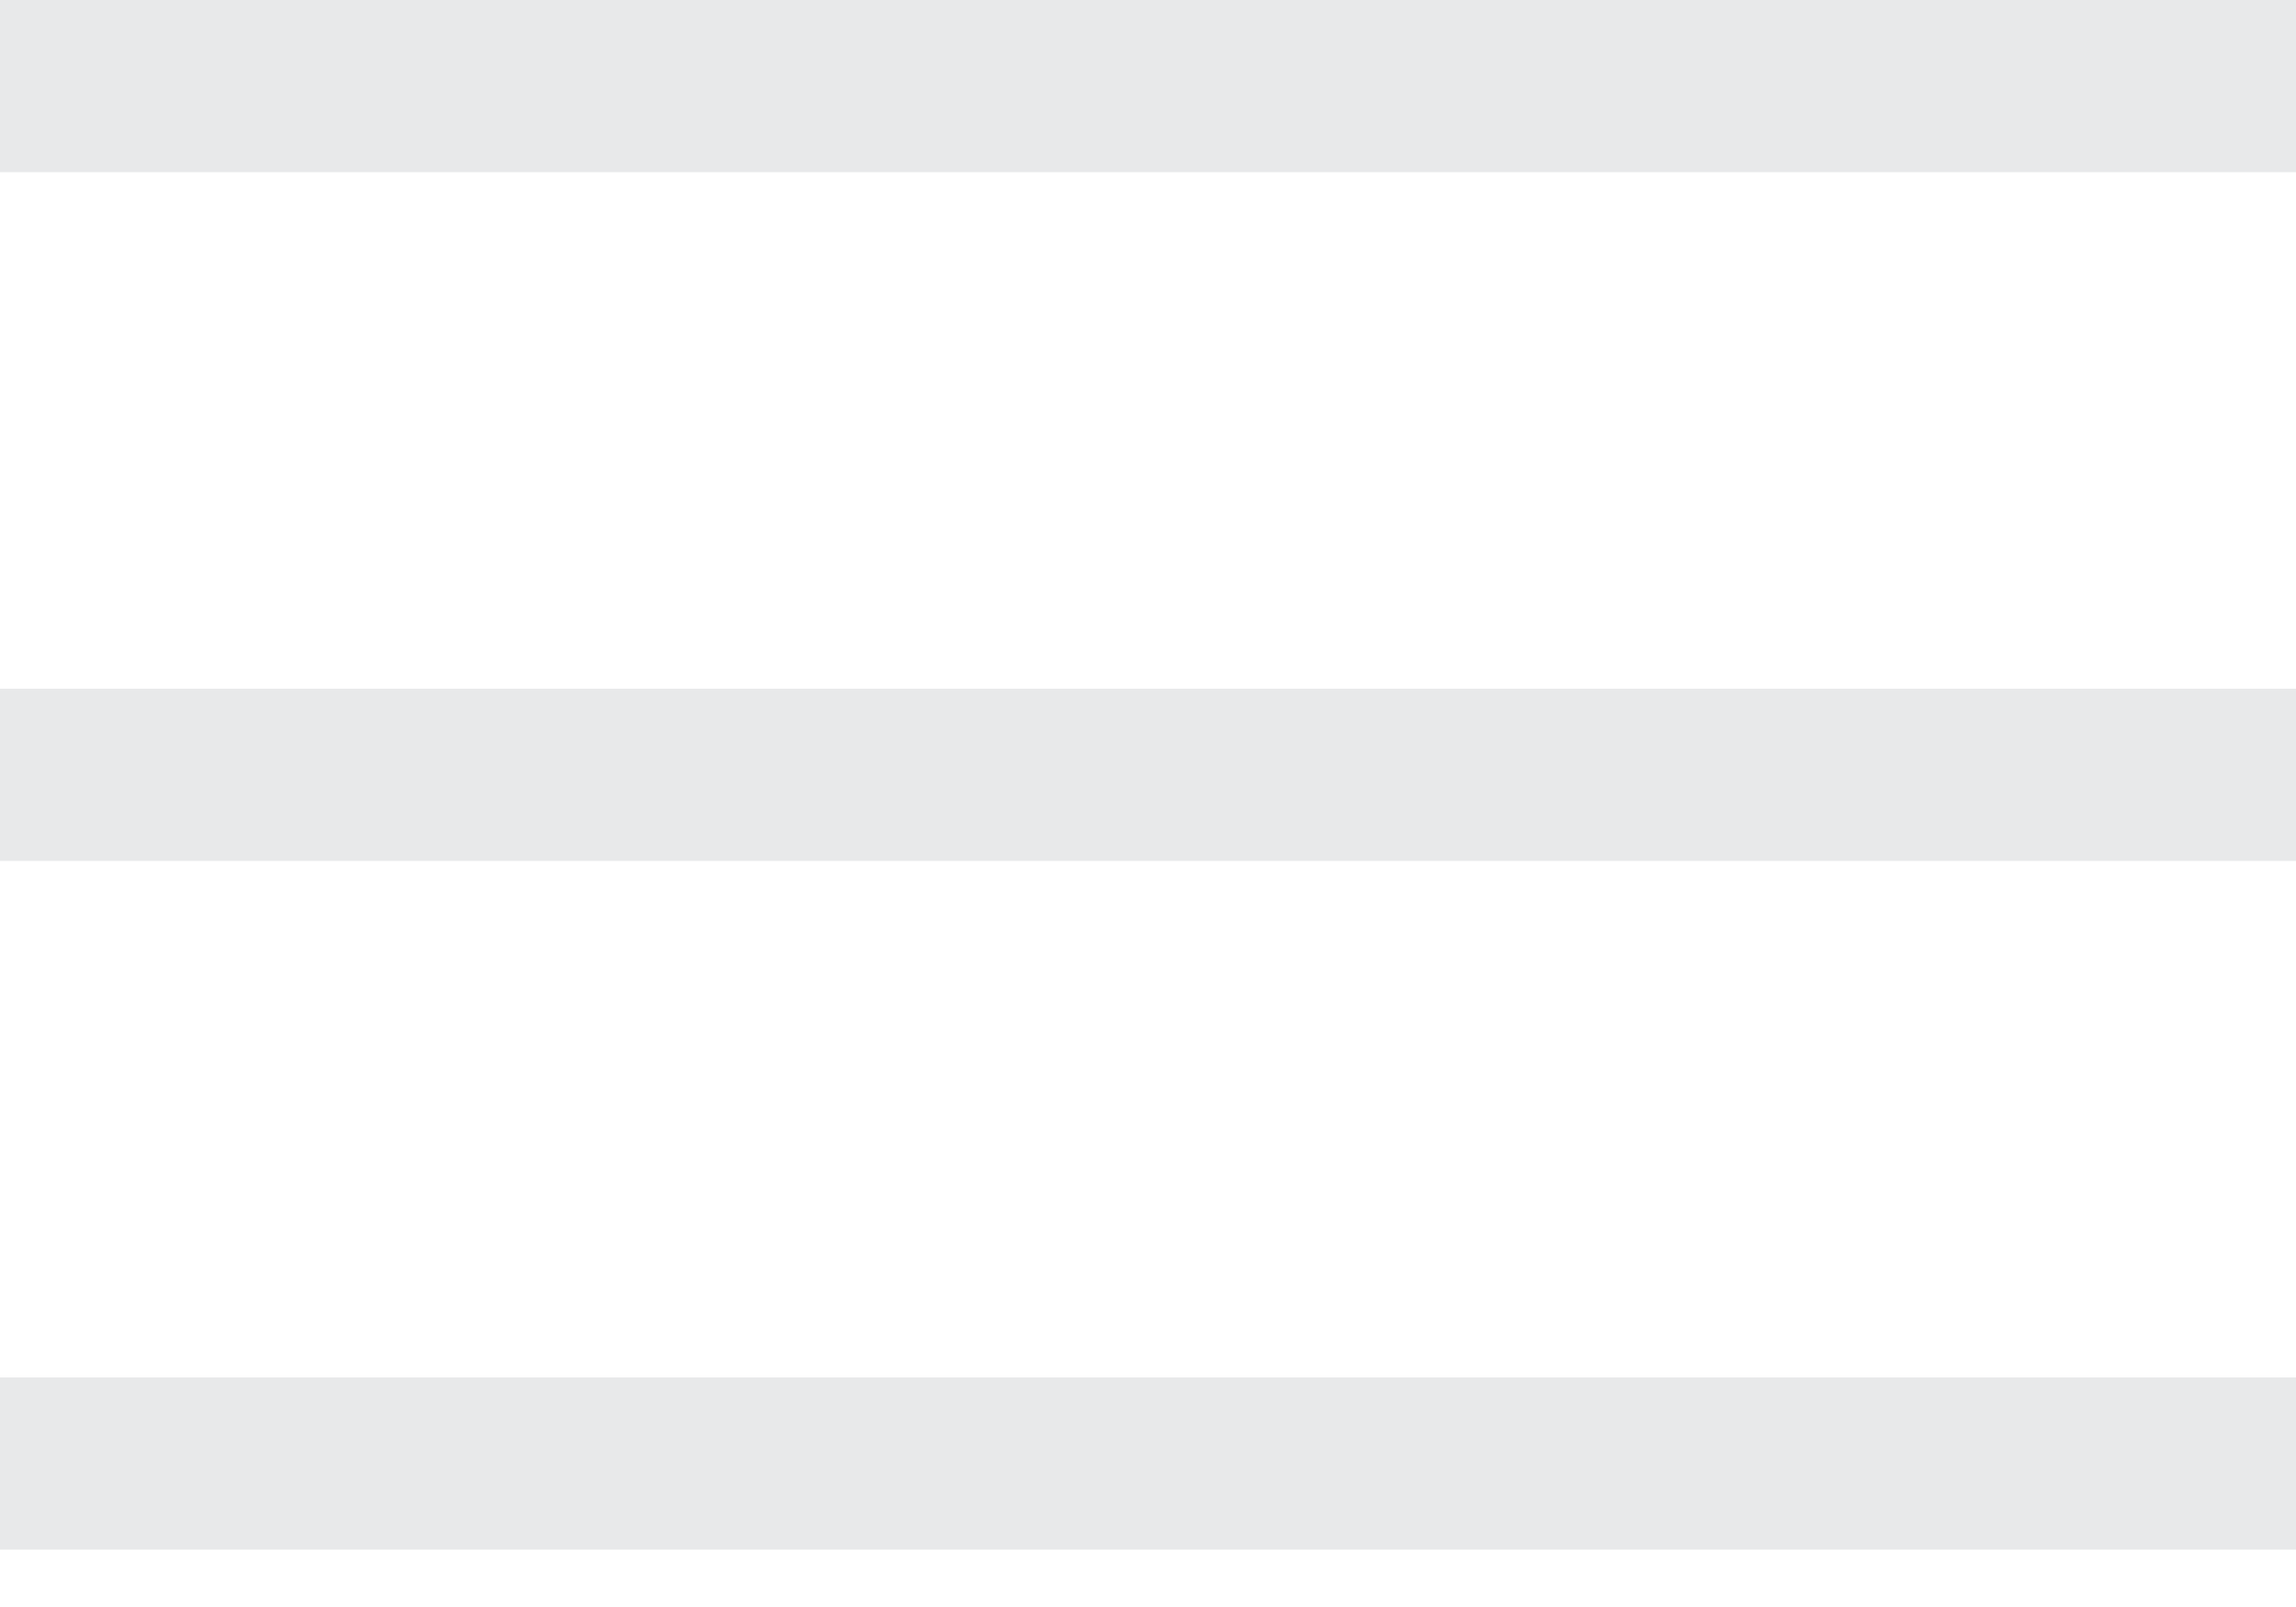 <svg width="20" height="14" viewBox="0 0 20 14" fill="none" xmlns="http://www.w3.org/2000/svg">
<path fill-rule="evenodd" clip-rule="evenodd" d="M20 0H0V1.5H20V0ZM0 6H20V7.5H0V6ZM0 12H20V13.5H0V12Z" fill="#E8E9EA"/>
</svg>

